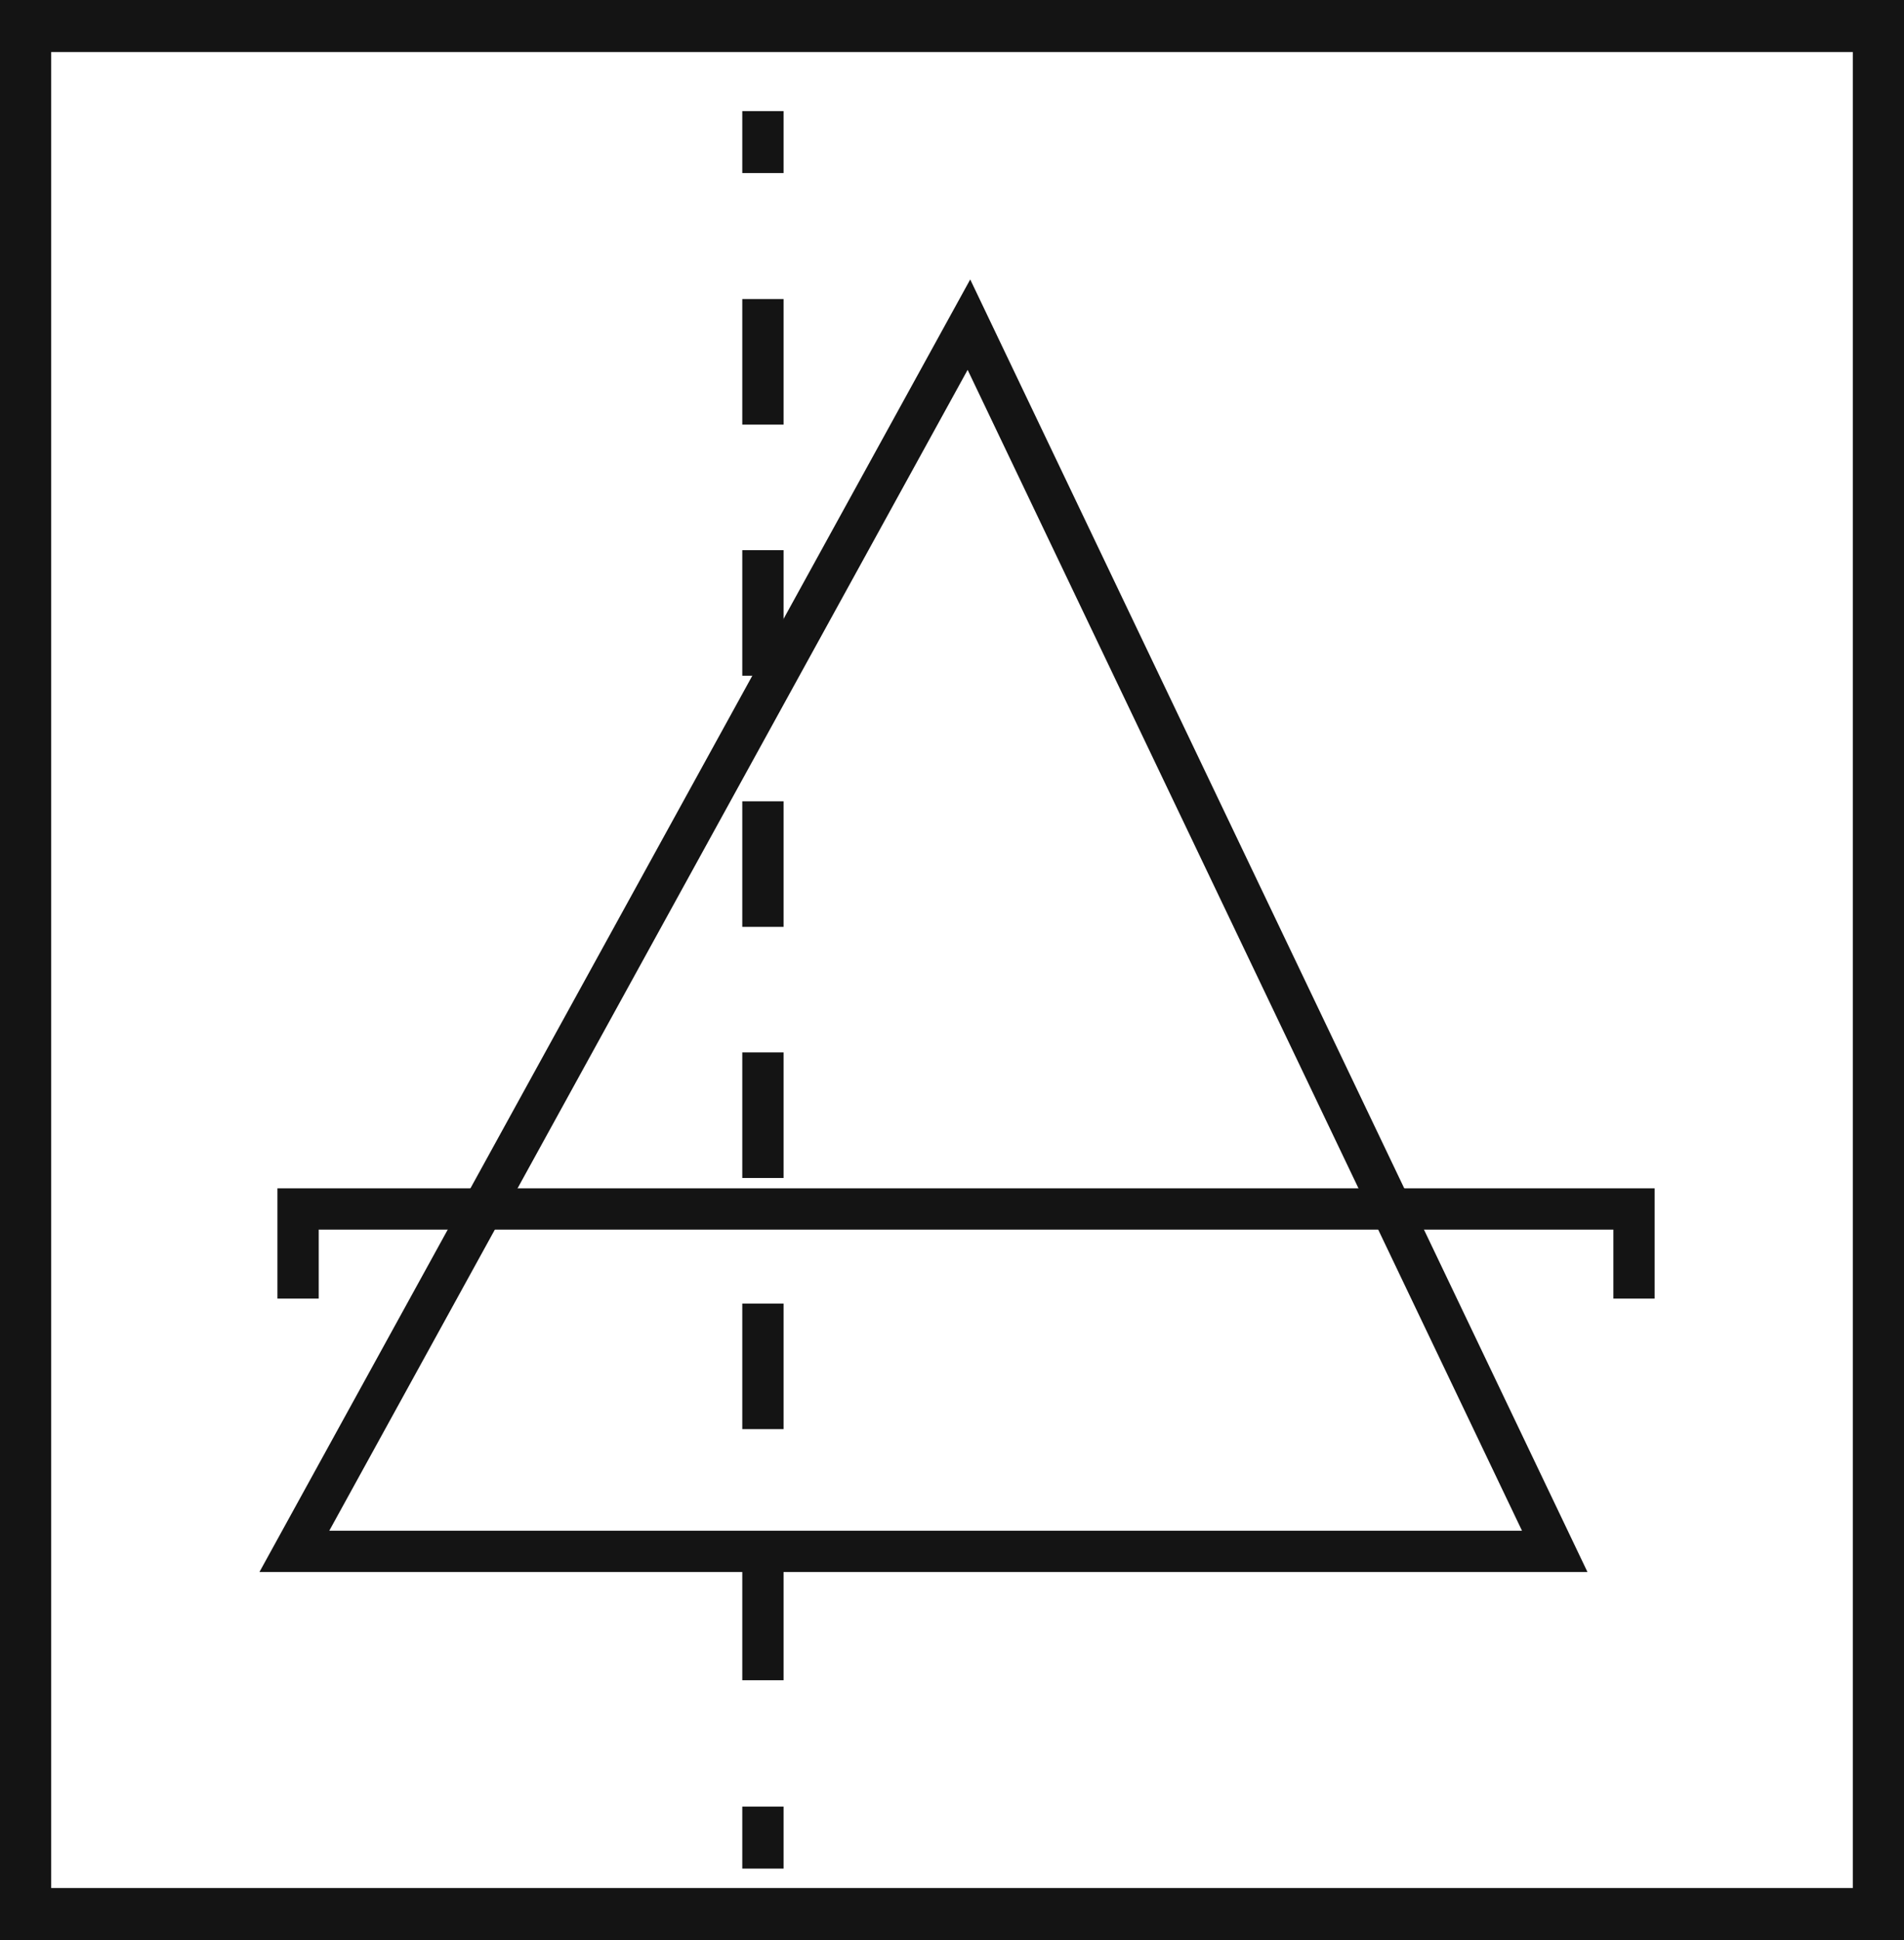 <svg xmlns="http://www.w3.org/2000/svg" viewBox="0 0 46.12 46.97"><defs><style>.cls-1{fill:#141414;}.cls-2,.cls-3{fill:none;stroke:#141414;stroke-miterlimit:10;}.cls-3{stroke-dasharray:3.04 3.04;}</style></defs><title>3-</title><g id="Grafica"><path class="cls-1" d="M0,0V47H46.12V0ZM44.88,45.71H1.24V1.26H44.88Z"/><polygon class="cls-2" points="23.47 7.86 37.66 37.56 7.13 37.56 23.47 7.86"/><polyline class="cls-2" points="7.22 31.44 7.22 29.27 39.58 29.27 39.58 31.44"/><line class="cls-2" x1="18.48" y1="2.69" x2="18.48" y2="4.19"/><line class="cls-3" x1="18.48" y1="7.24" x2="18.48" y2="42.22"/><line class="cls-2" x1="18.48" y1="43.74" x2="18.48" y2="45.24"/></g></svg>